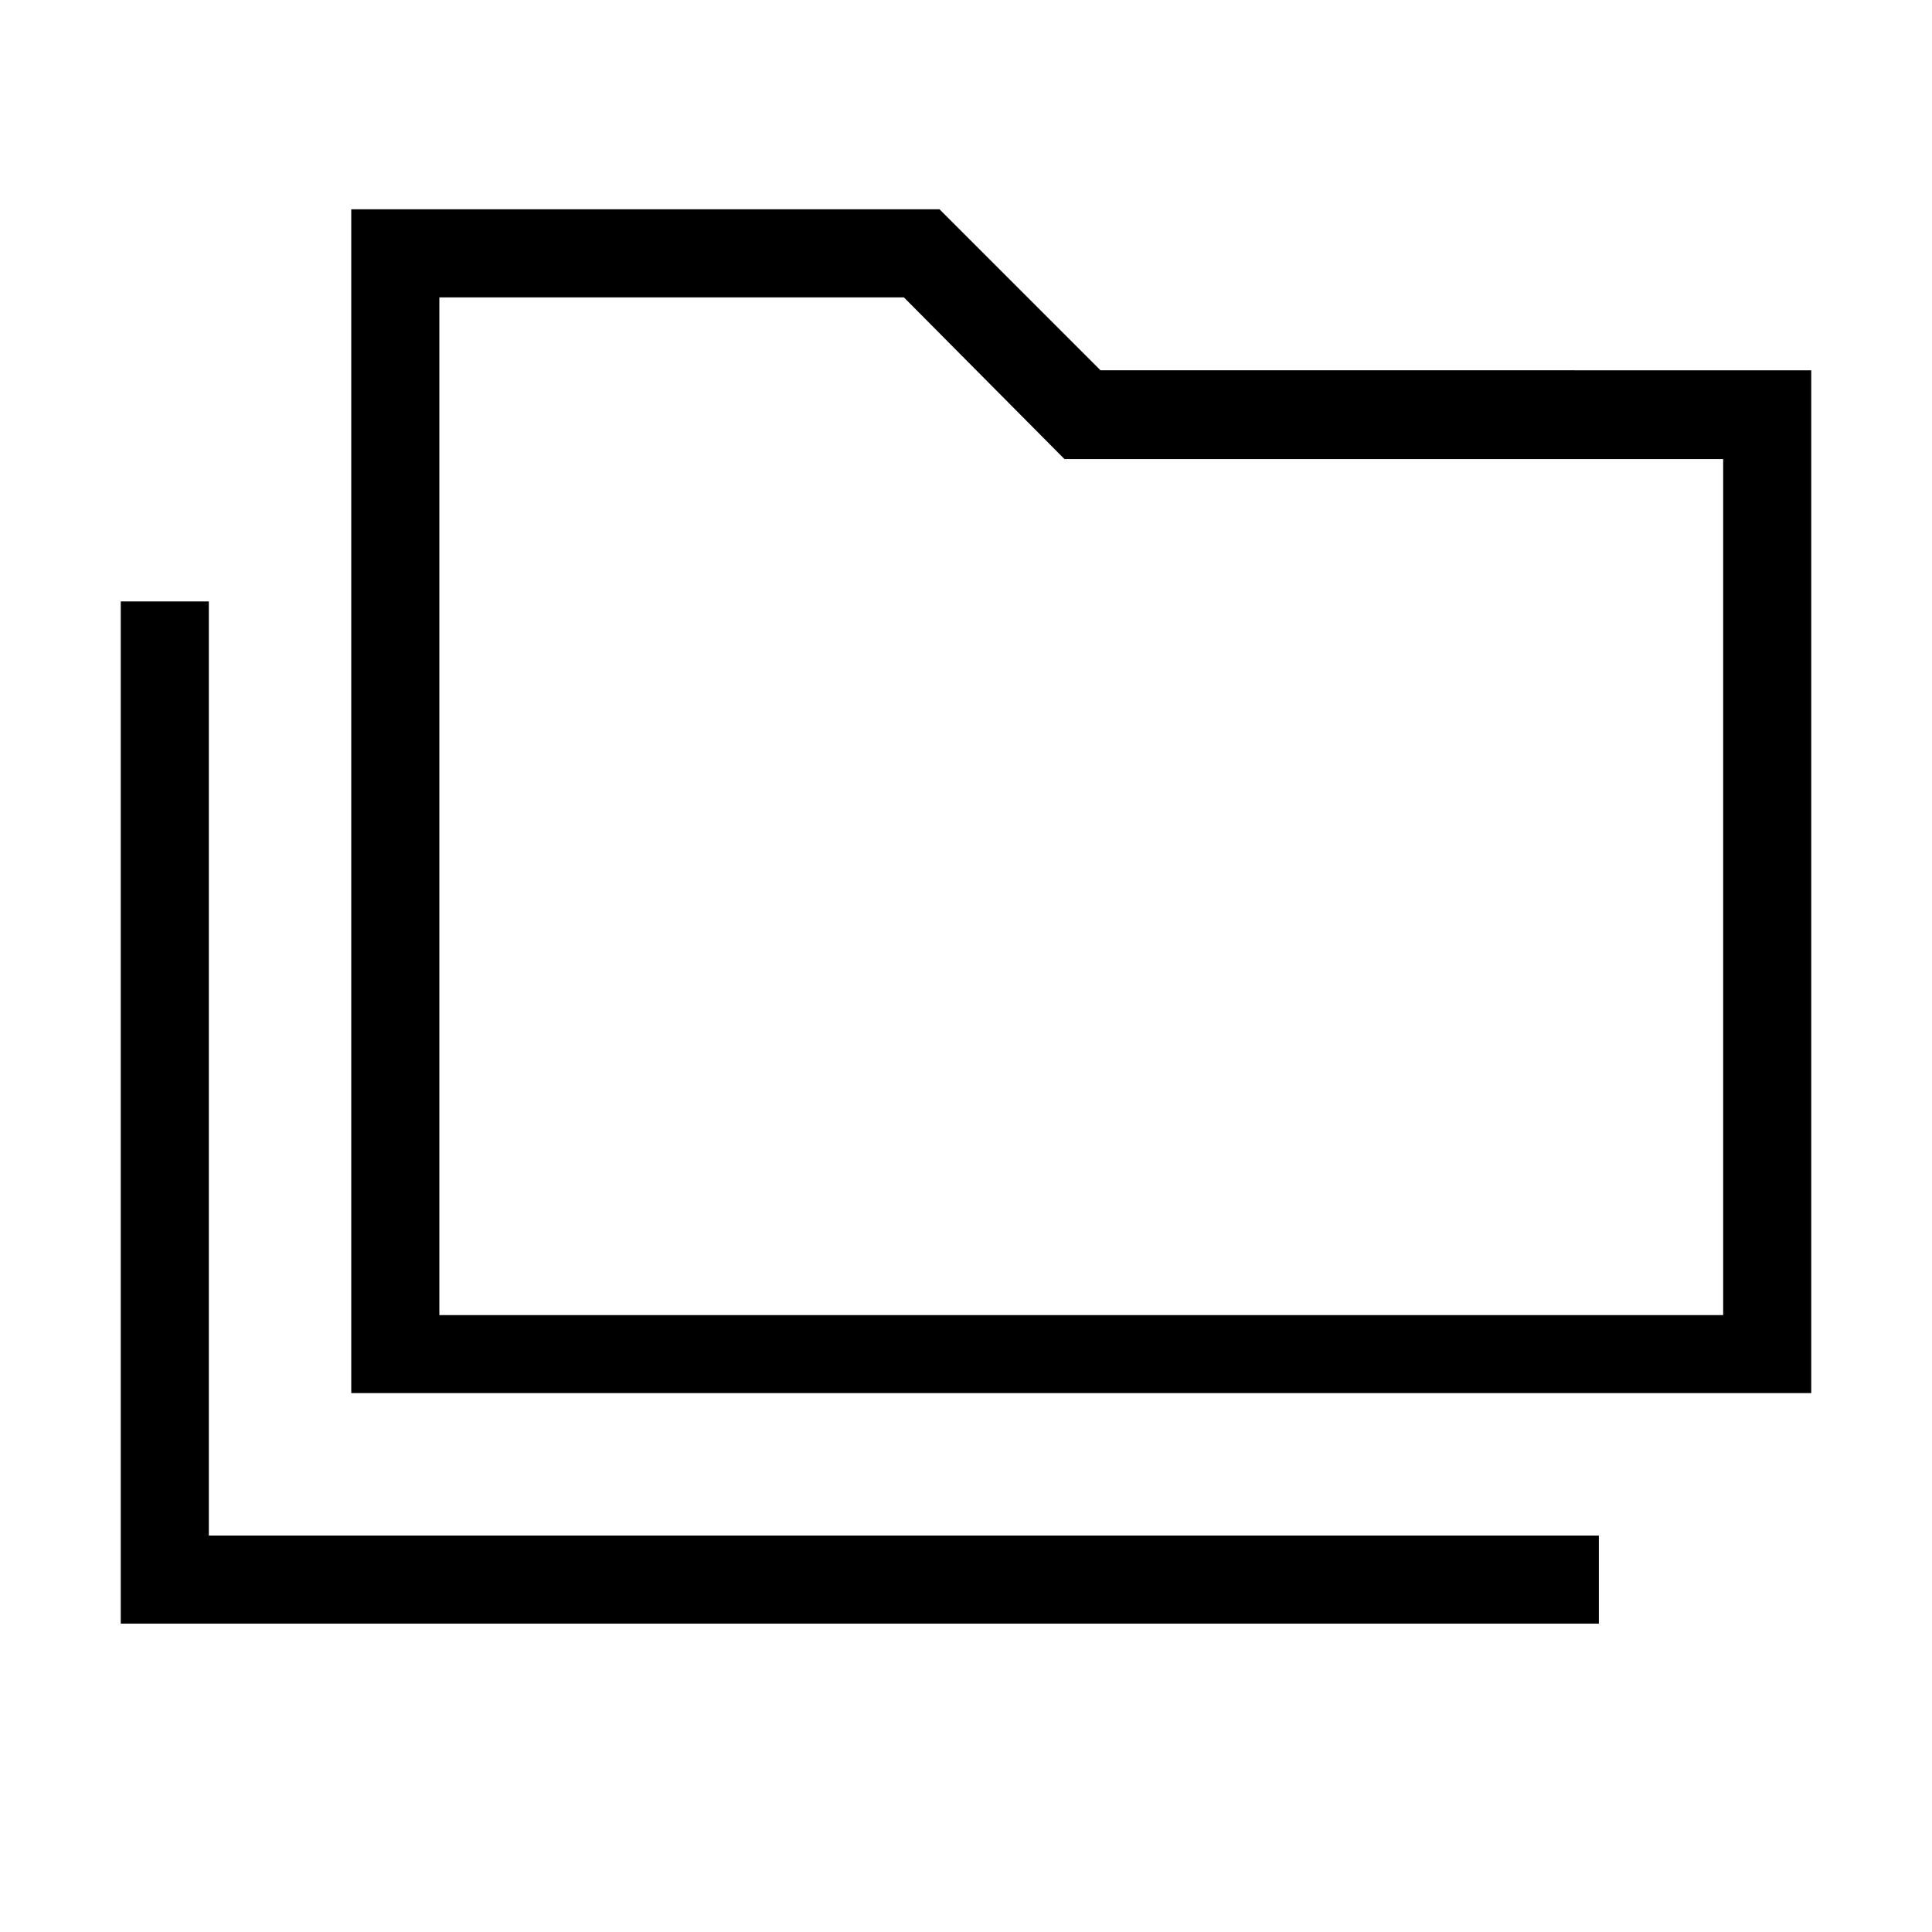 <svg xmlns="http://www.w3.org/2000/svg" height="48" viewBox="0 -960 960 960" width="48"><path d="M60-153.23v-507.92h43.77V-197h690.69v43.77H60Zm114.54-114.54V-856h292.31l80 80H900v508.23H174.54Zm43.77-38.77h637.92v-425.33H528.95l-79.8-80.36H218.31v505.69Zm0 0v-505.69 505.69Z"/></svg>